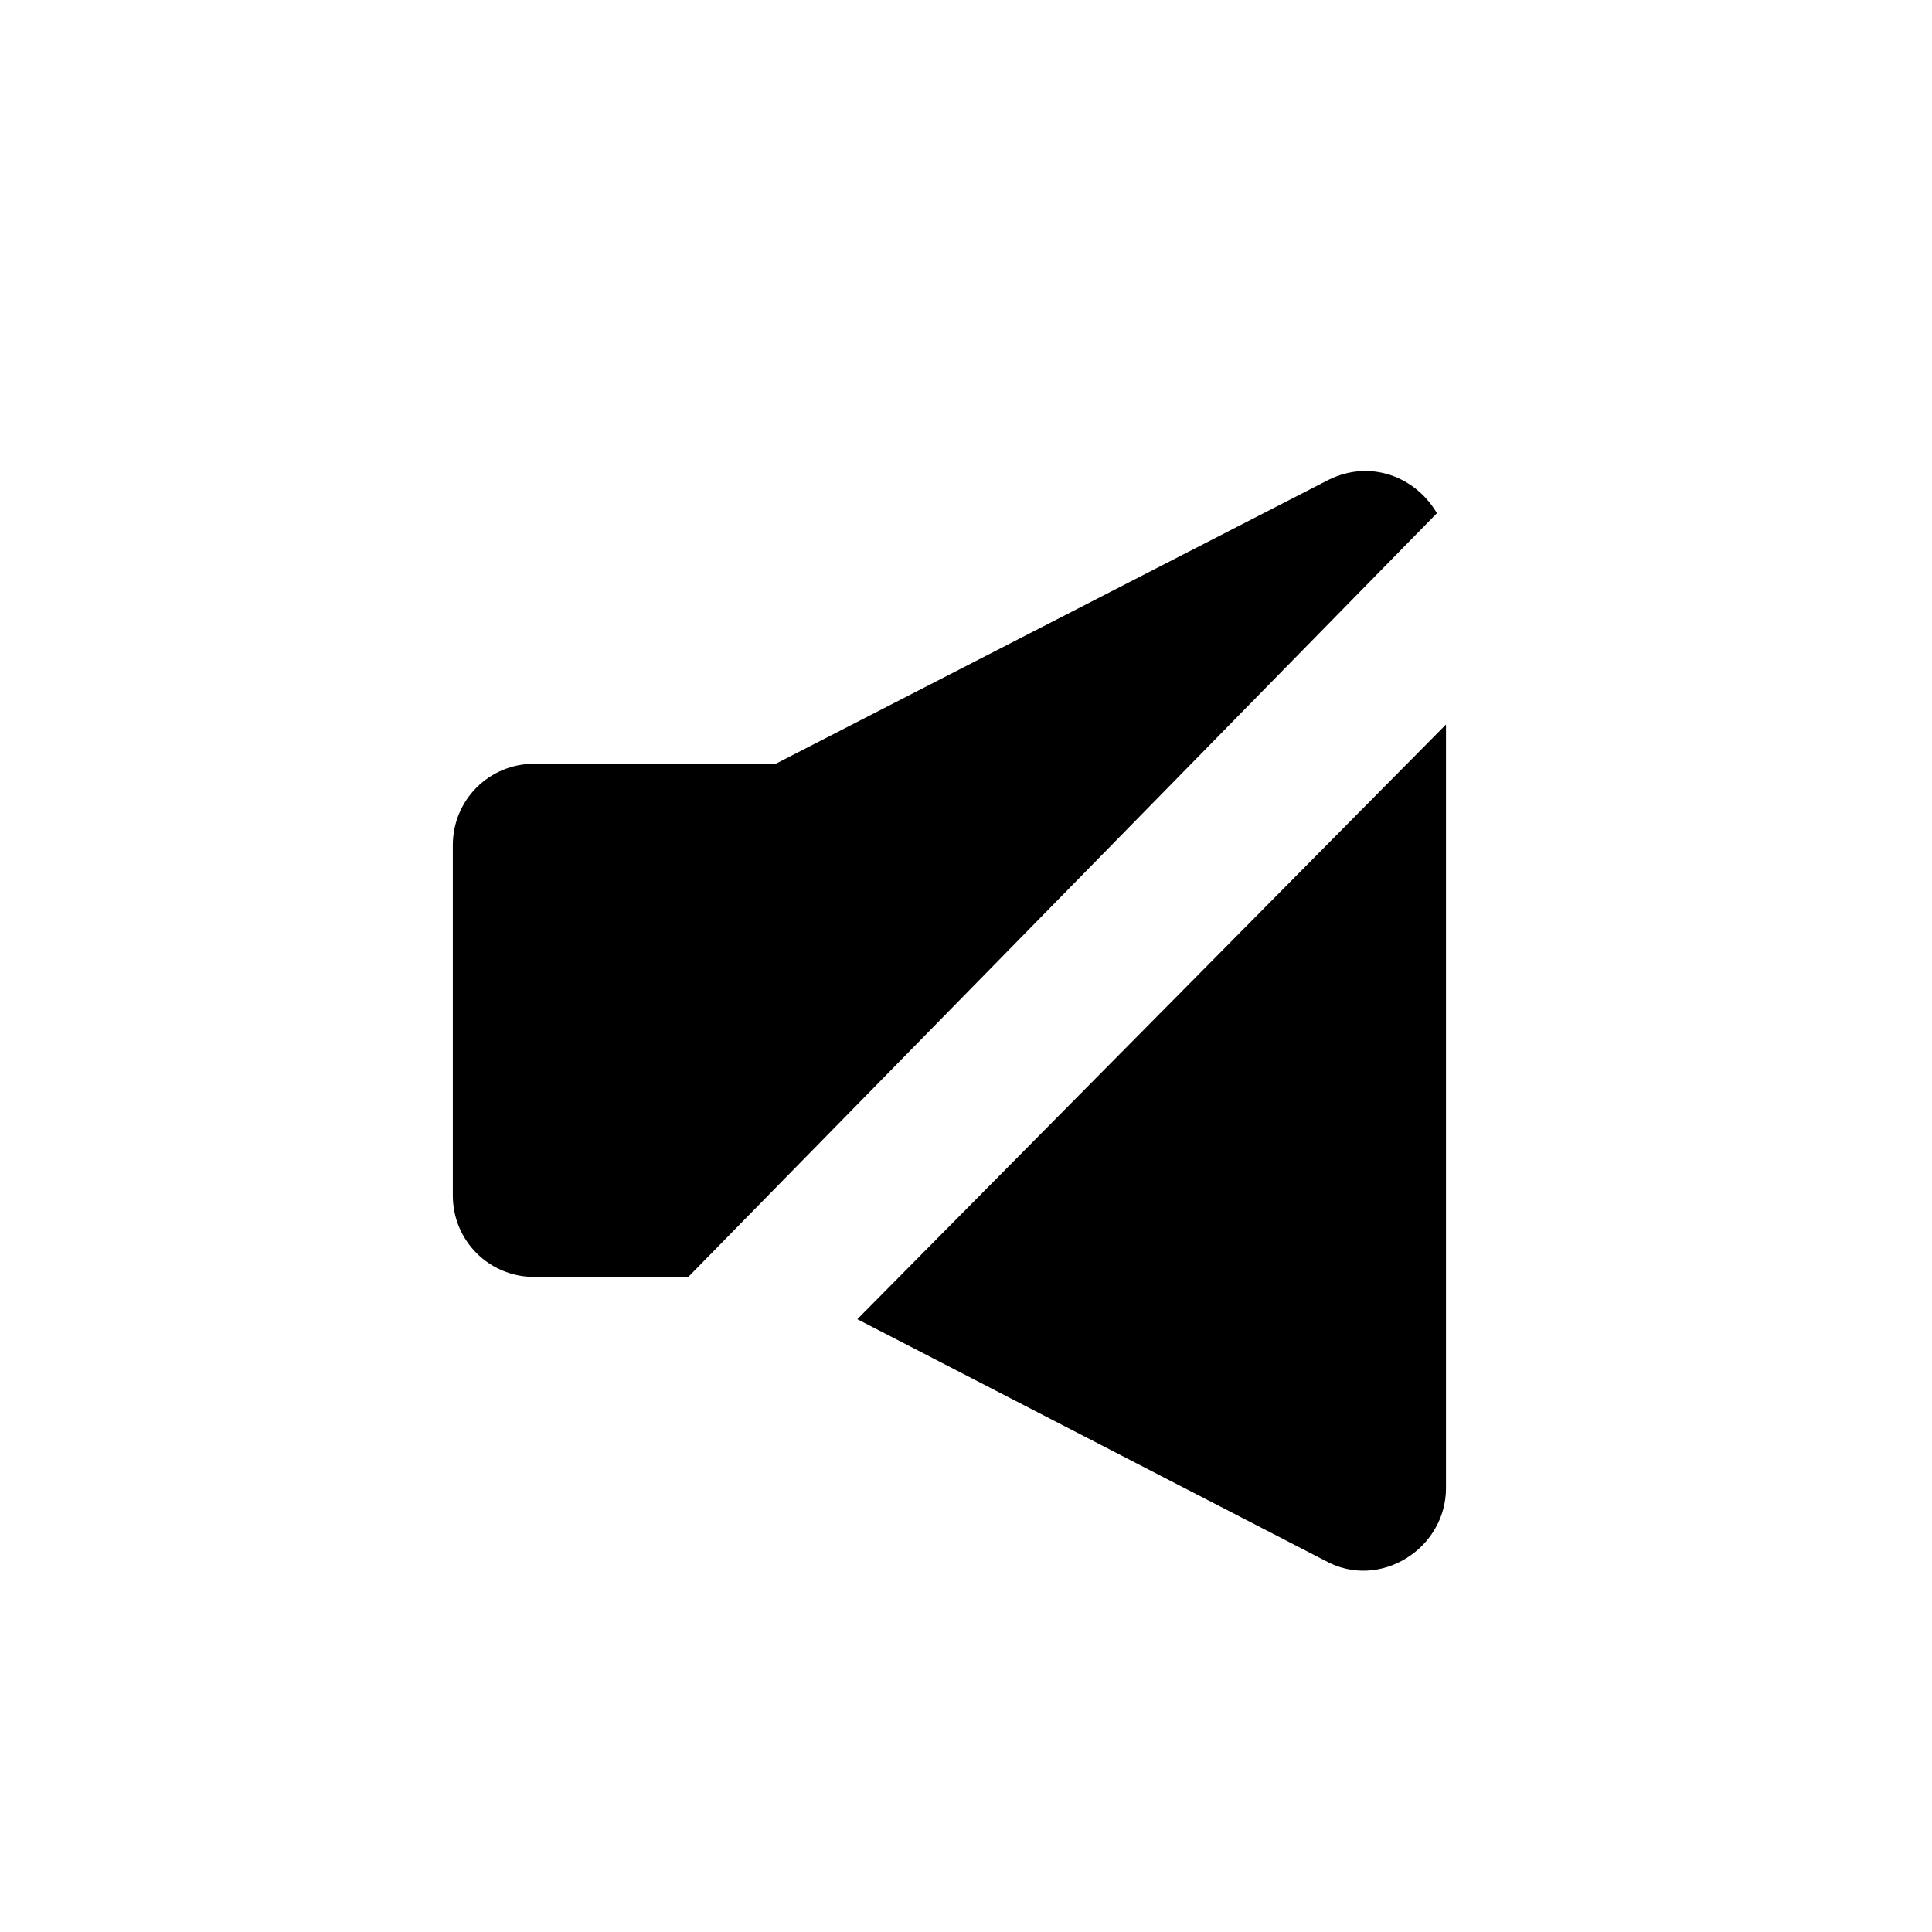 <?xml version="1.0" encoding="utf-8"?>
<!-- Generator: Adobe Illustrator 27.6.1, SVG Export Plug-In . SVG Version: 6.00 Build 0)  -->
<svg version="1.1" id="Layer_1" xmlns="http://www.w3.org/2000/svg" xmlns:xlink="http://www.w3.org/1999/xlink" x="0px" y="0px"
	 viewBox="0 0 64 64" style="enable-background:new 0 0 64 64;" xml:space="preserve">
<style type="text/css">
	.st0{display:none;}
</style>
<path class="st0" d="M47.9,18.3v31c0,2-2.2,3.4-4,2.4l-18.2-9.4h-8c-1.5,0-2.7-1.2-2.7-2.7V28c0-1.5,1.2-2.7,2.7-2.7h8L44,15.9
	C45.8,14.9,47.9,16.2,47.9,18.3z"/>
<path d="M22.8,42.3h-5.1c-1.5,0-2.7-1.2-2.7-2.7V28c0-1.5,1.2-2.7,2.7-2.7h8L44,15.9c1.4-0.7,2.9-0.1,3.6,1.1"/>
<path d="M47.9,24v25.3c0,2-2.2,3.4-4,2.4l-15.5-8"/>
</svg>

